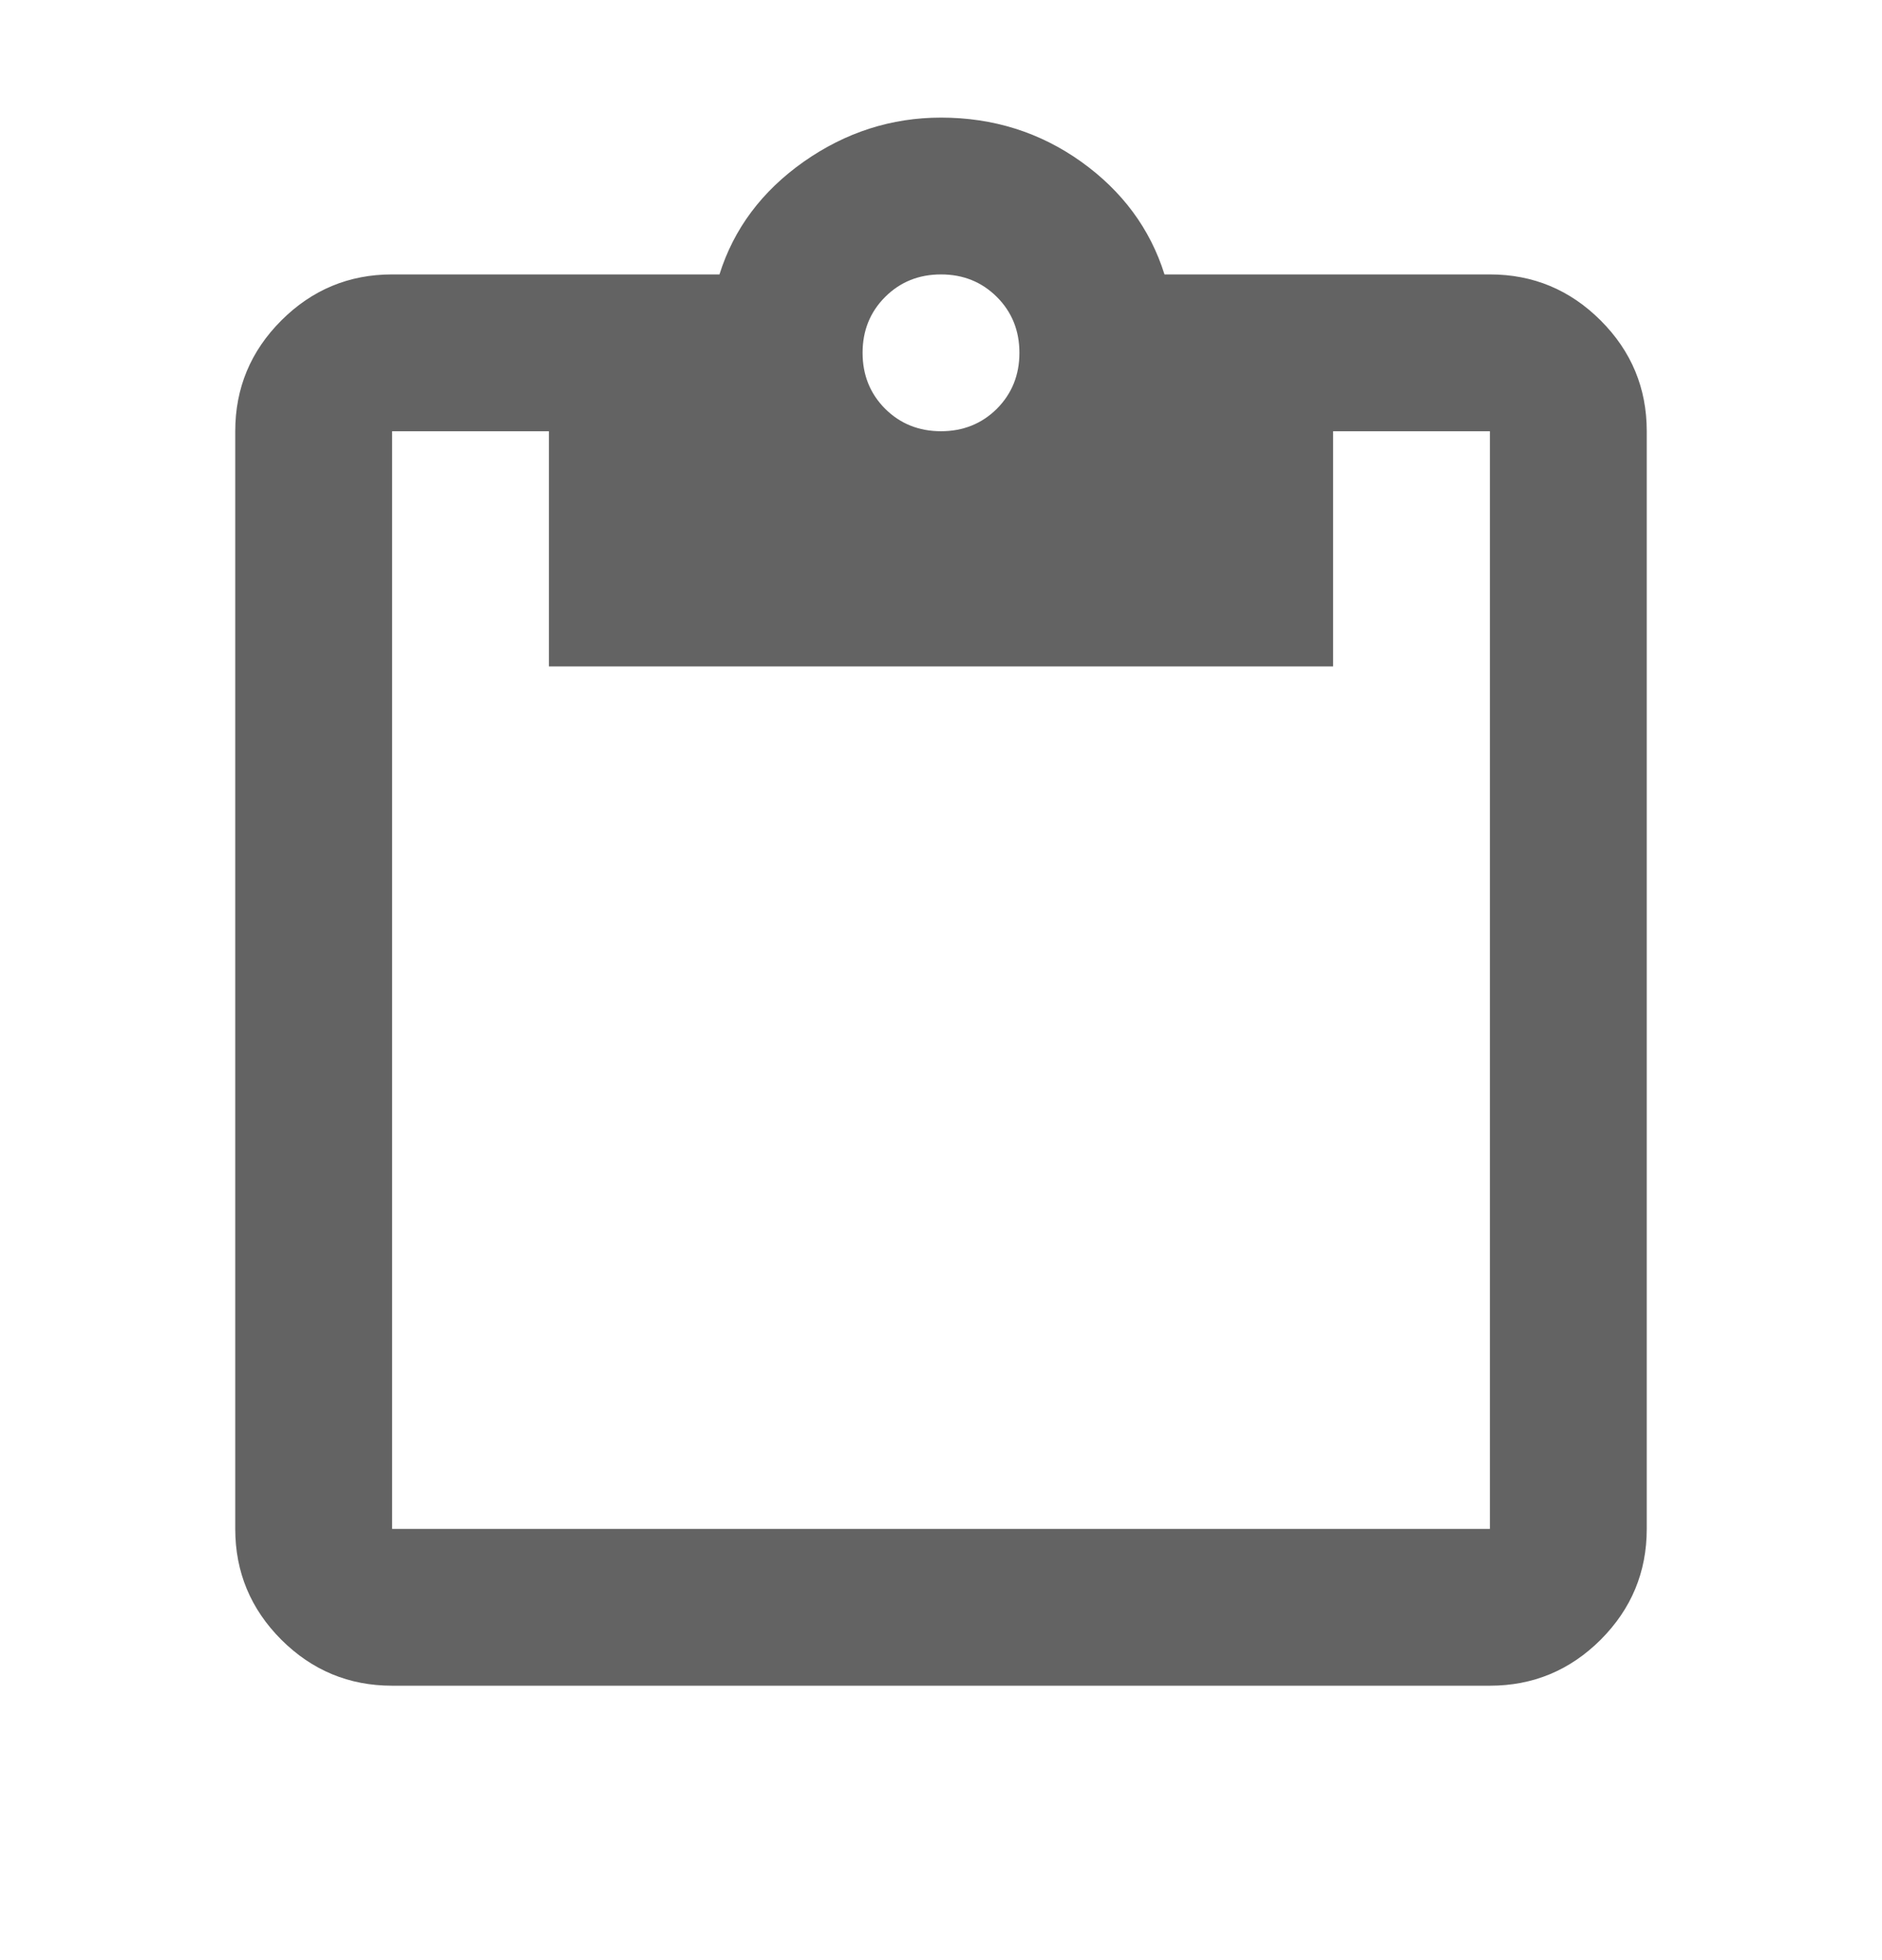 <svg width="24" height="25" viewBox="0 0 24 25" fill="none" xmlns="http://www.w3.org/2000/svg">
<mask id="mask0_1_286" style="mask-type:alpha" maskUnits="userSpaceOnUse" x="0" y="0" width="24" height="25">
<rect y="0.5" width="24" height="24" fill="#D9D9D9"/>
</mask>
<g mask="url(#mask0_1_286)">
<path d="M5 21.5C4.45 21.5 3.979 21.304 3.587 20.913C3.196 20.521 3 20.05 3 19.5V5.5C3 4.95 3.196 4.479 3.587 4.088C3.979 3.696 4.45 3.5 5 3.5H9.175C9.358 2.917 9.717 2.438 10.25 2.062C10.783 1.688 11.367 1.5 12 1.5C12.667 1.5 13.262 1.688 13.787 2.062C14.312 2.438 14.667 2.917 14.85 3.5H19C19.55 3.5 20.021 3.696 20.413 4.088C20.804 4.479 21 4.95 21 5.5V19.5C21 20.05 20.804 20.521 20.413 20.913C20.021 21.304 19.55 21.5 19 21.5H5ZM5 19.5H19V5.5H17V8.5H7V5.5H5V19.5ZM12 5.5C12.283 5.5 12.521 5.404 12.713 5.213C12.904 5.021 13 4.783 13 4.5C13 4.217 12.904 3.979 12.713 3.788C12.521 3.596 12.283 3.5 12 3.5C11.717 3.5 11.479 3.596 11.287 3.788C11.096 3.979 11 4.217 11 4.5C11 4.783 11.096 5.021 11.287 5.213C11.479 5.404 11.717 5.5 12 5.5Z" fill="#636363"/>
</g>
</svg>
